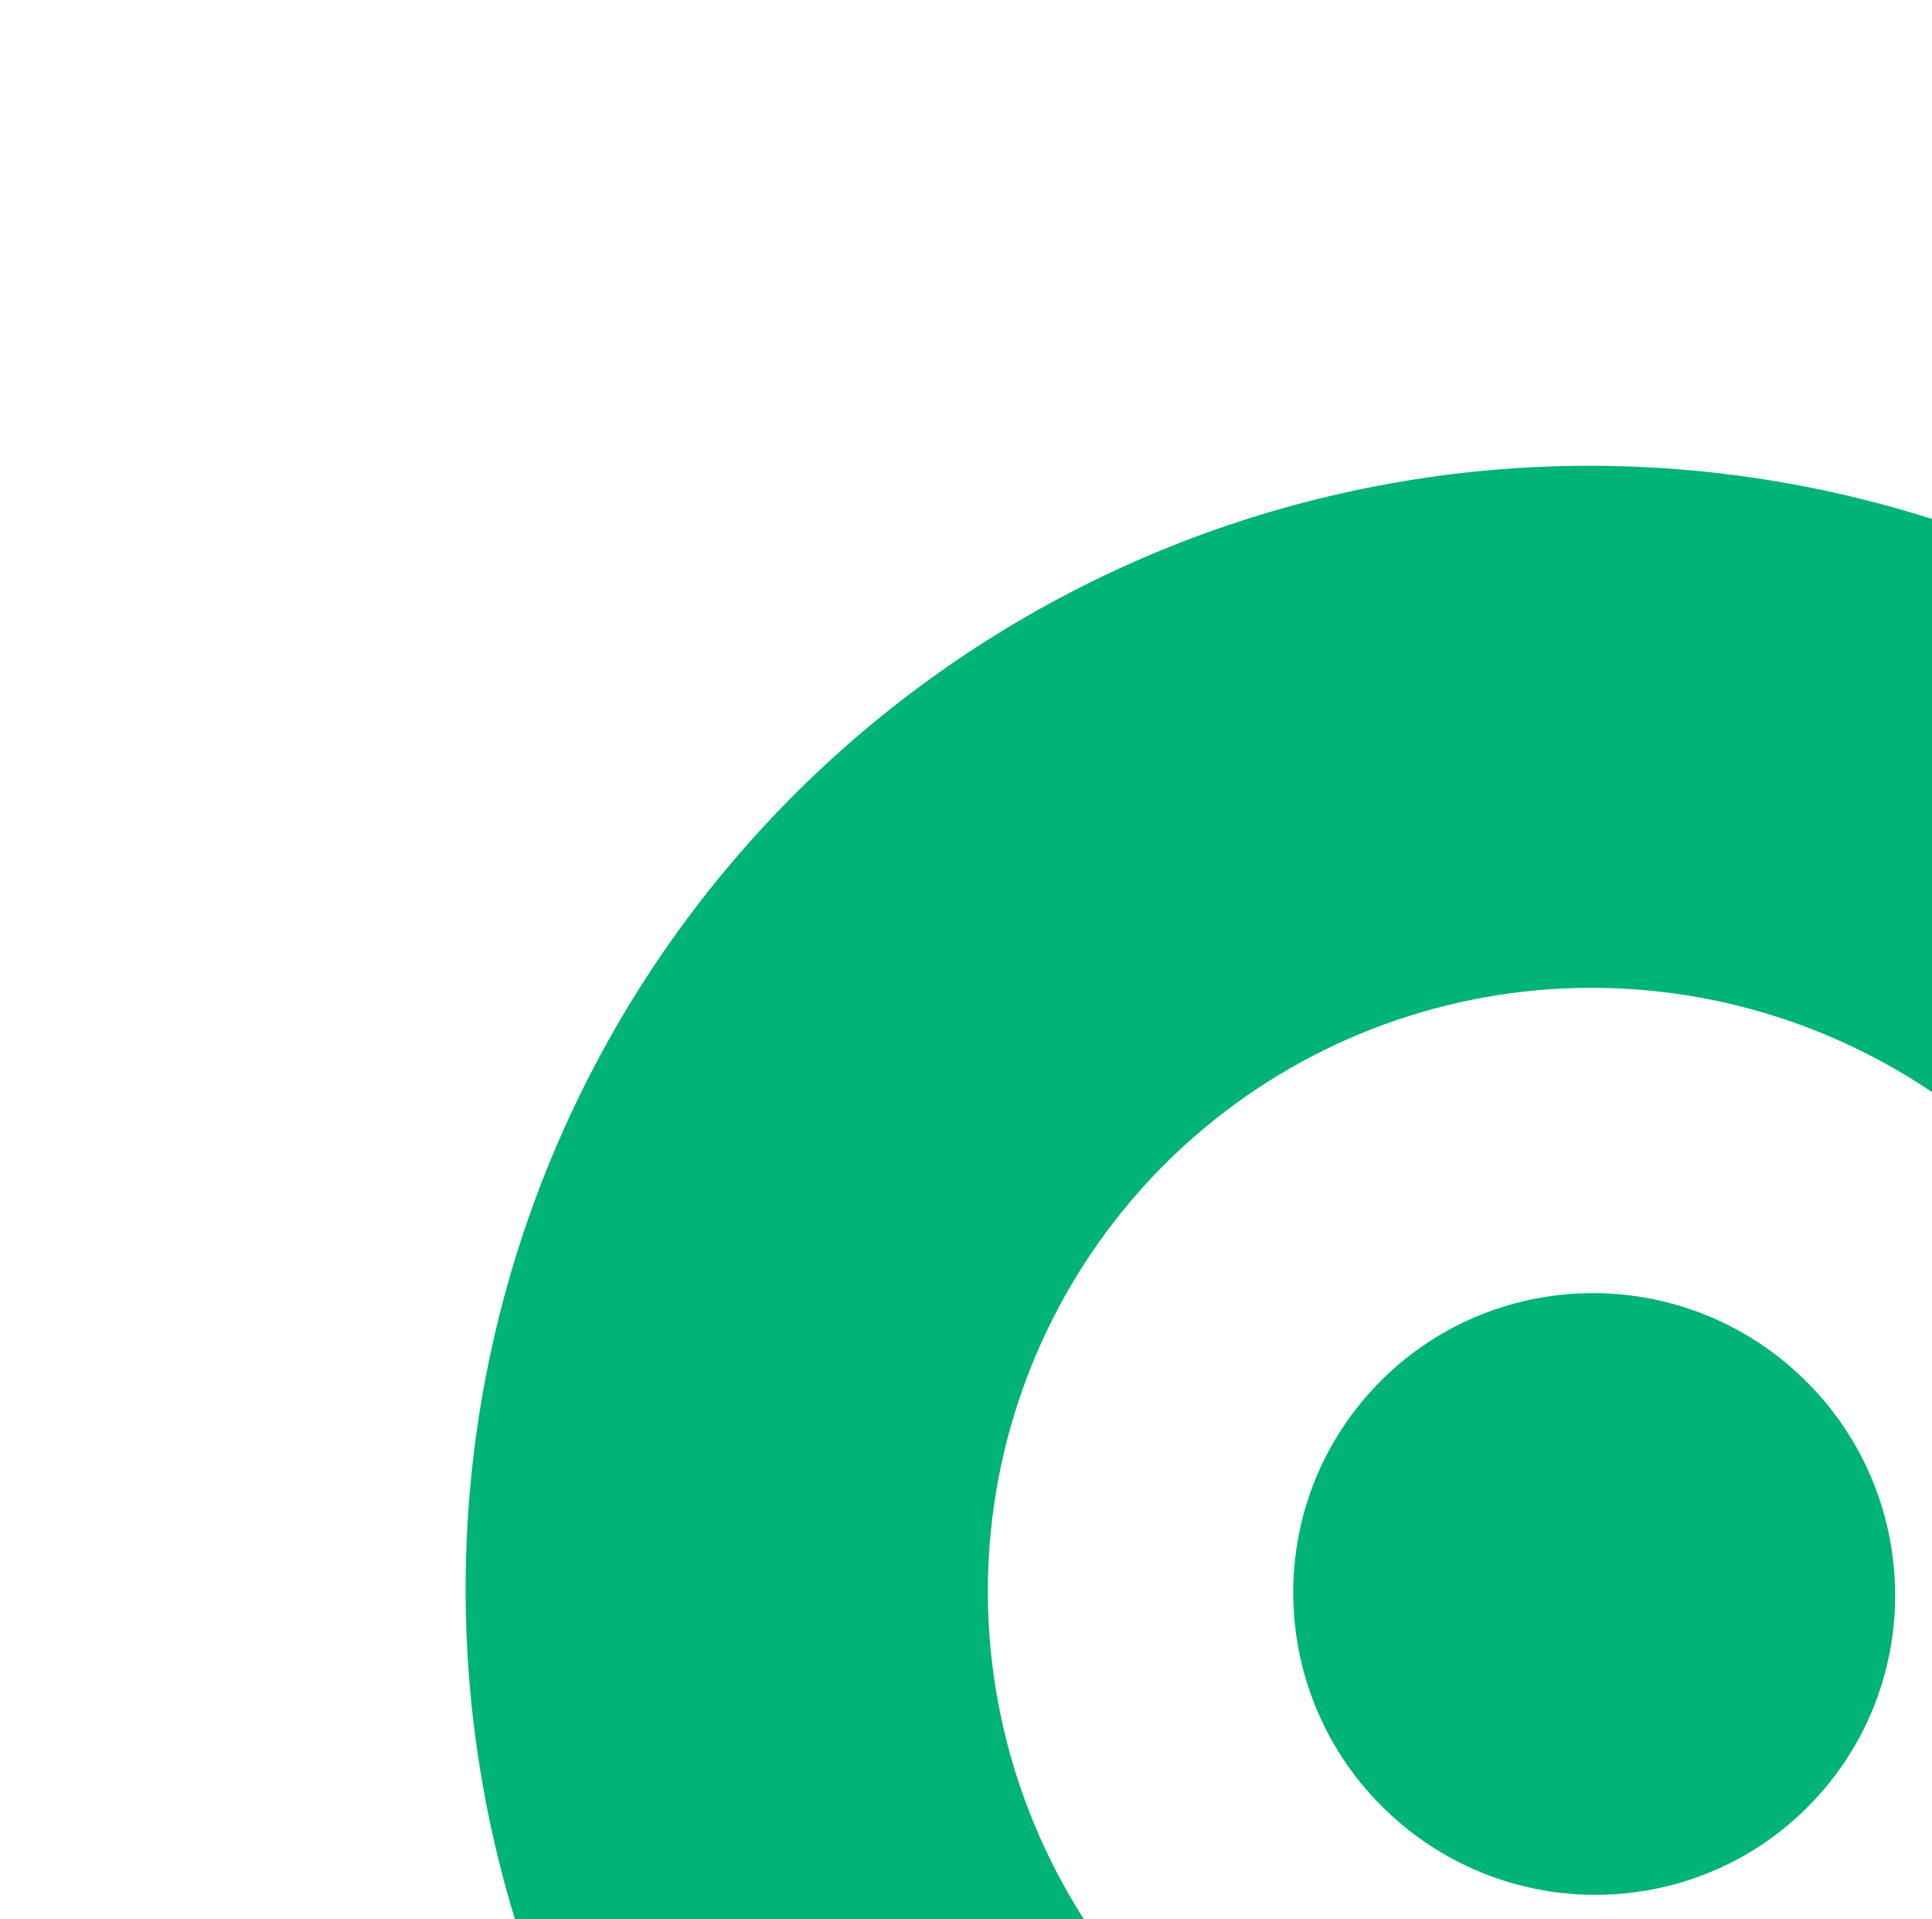 <svg width="592" height="588" viewBox="0 0 592 588" fill="none" xmlns="http://www.w3.org/2000/svg">
<path d="M646.933 796.35C575.816 832.682 494.189 843.186 415.96 826.073C337.732 808.959 267.742 765.287 217.917 702.498C168.092 639.707 141.513 561.685 142.71 481.724C143.908 401.764 172.805 324.811 224.482 263.98C276.159 203.149 347.415 162.202 426.111 148.116C504.806 134.03 586.071 147.678 656.06 186.732C726.048 225.787 780.43 287.832 809.938 362.297C839.446 436.762 842.255 519.039 817.887 595.109L665.468 545.729C678.56 504.859 677.05 460.655 661.196 420.647C645.343 380.639 616.125 347.304 578.523 326.321C540.92 305.338 497.258 298.006 454.978 305.574C412.696 313.141 374.412 335.141 346.648 367.824C318.884 400.507 303.358 441.851 302.715 484.812C302.072 527.772 316.352 569.691 343.121 603.427C369.891 637.162 407.495 660.625 449.525 669.82C491.554 679.015 535.409 673.371 573.619 653.851L646.933 796.35Z" fill="#00B377"/>
<path d="M550.466 420.399C512.75 386.022 454.428 388.596 420.201 426.147C385.973 463.699 388.801 522.009 426.517 556.386C464.232 590.763 522.554 588.189 556.782 550.638C591.009 513.086 588.181 454.776 550.466 420.399Z" fill="#00B377"/>
</svg>
